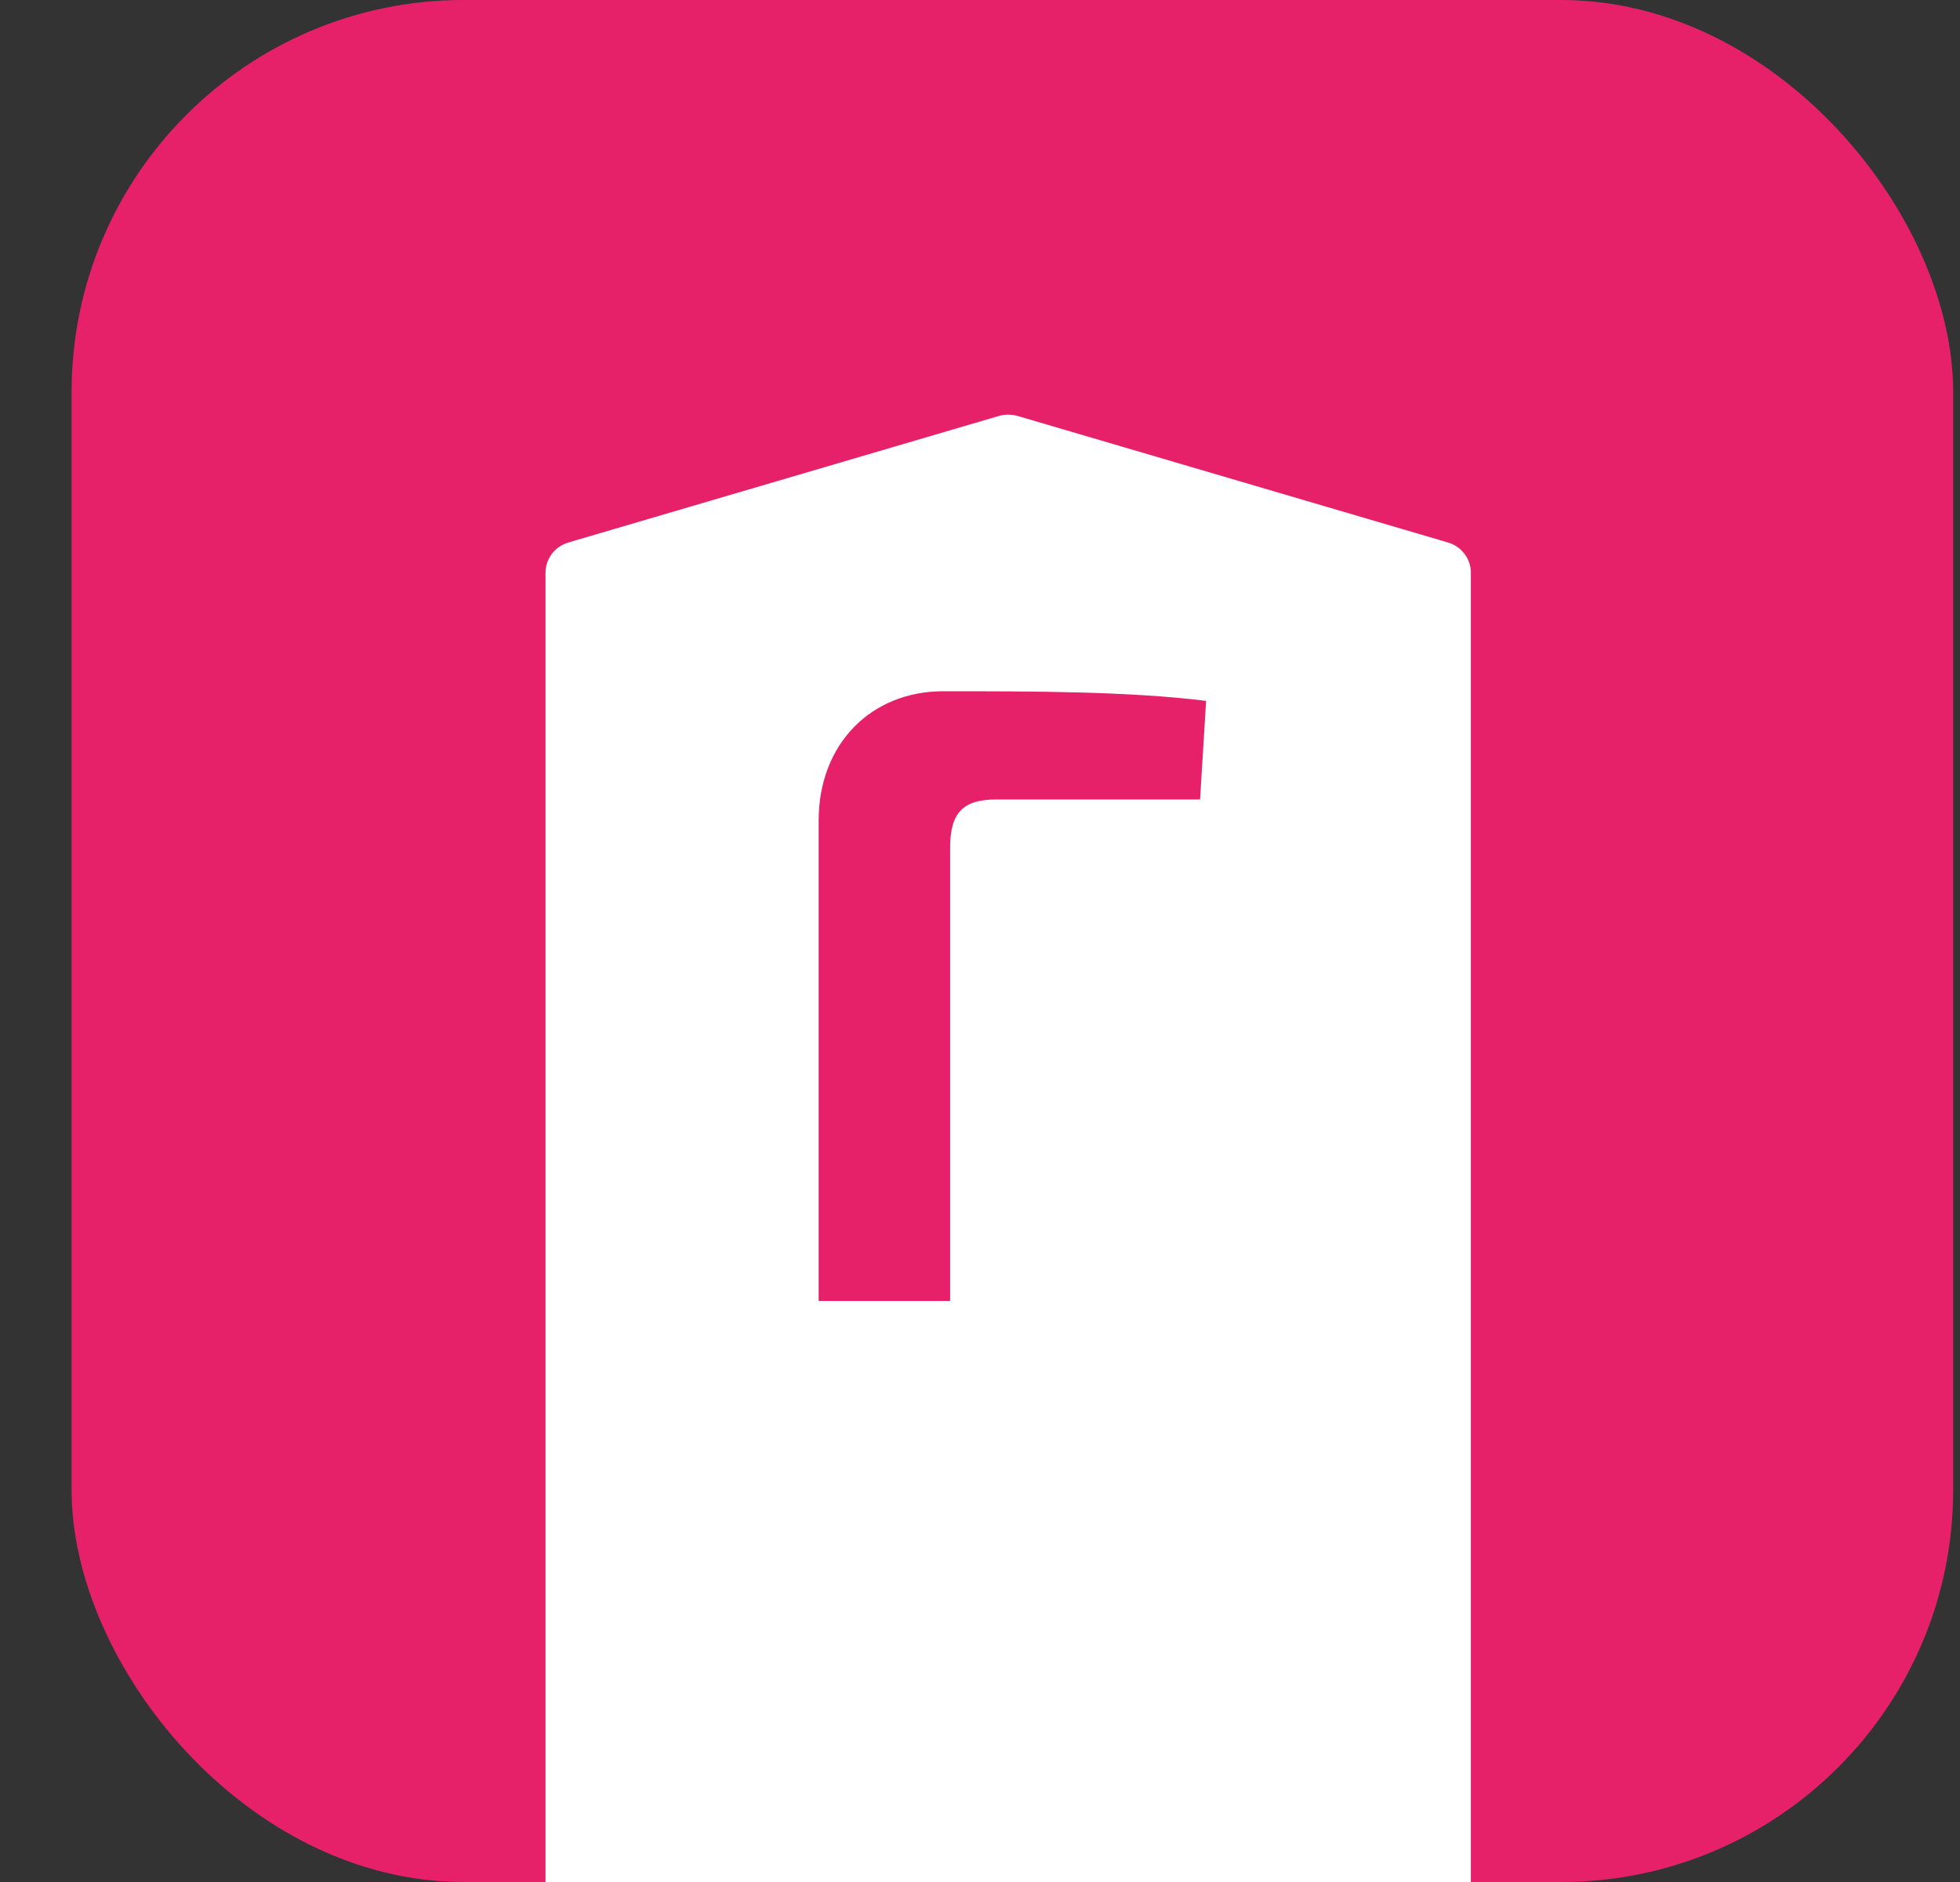<svg width="25" height="24" viewBox="0 0 25 24" fill="none" xmlns="http://www.w3.org/2000/svg">
<rect x="0" y="0" width="25" height="24" fill="#333333" stroke="none"/>
<rect x="0.913" width="24" height="24" rx="5" fill="#E6216A"/>
<path fill-rule="evenodd" clip-rule="evenodd" d="M12.978 5.304L18.469 6.918C18.643 6.969 18.761 7.126 18.761 7.303V24H6.958V7.303C6.958 7.126 7.077 6.969 7.25 6.918L12.742 5.304C12.819 5.282 12.901 5.282 12.978 5.304Z" fill="white"/>
<path d="M12.031 8.815C11.111 8.815 10.442 9.488 10.442 10.464V16.59H12.119V10.812C12.119 10.363 12.283 10.195 12.71 10.195H15.307L15.384 8.938C14.398 8.815 13.16 8.815 12.031 8.815Z" fill="#E6216A"/>
</svg>

